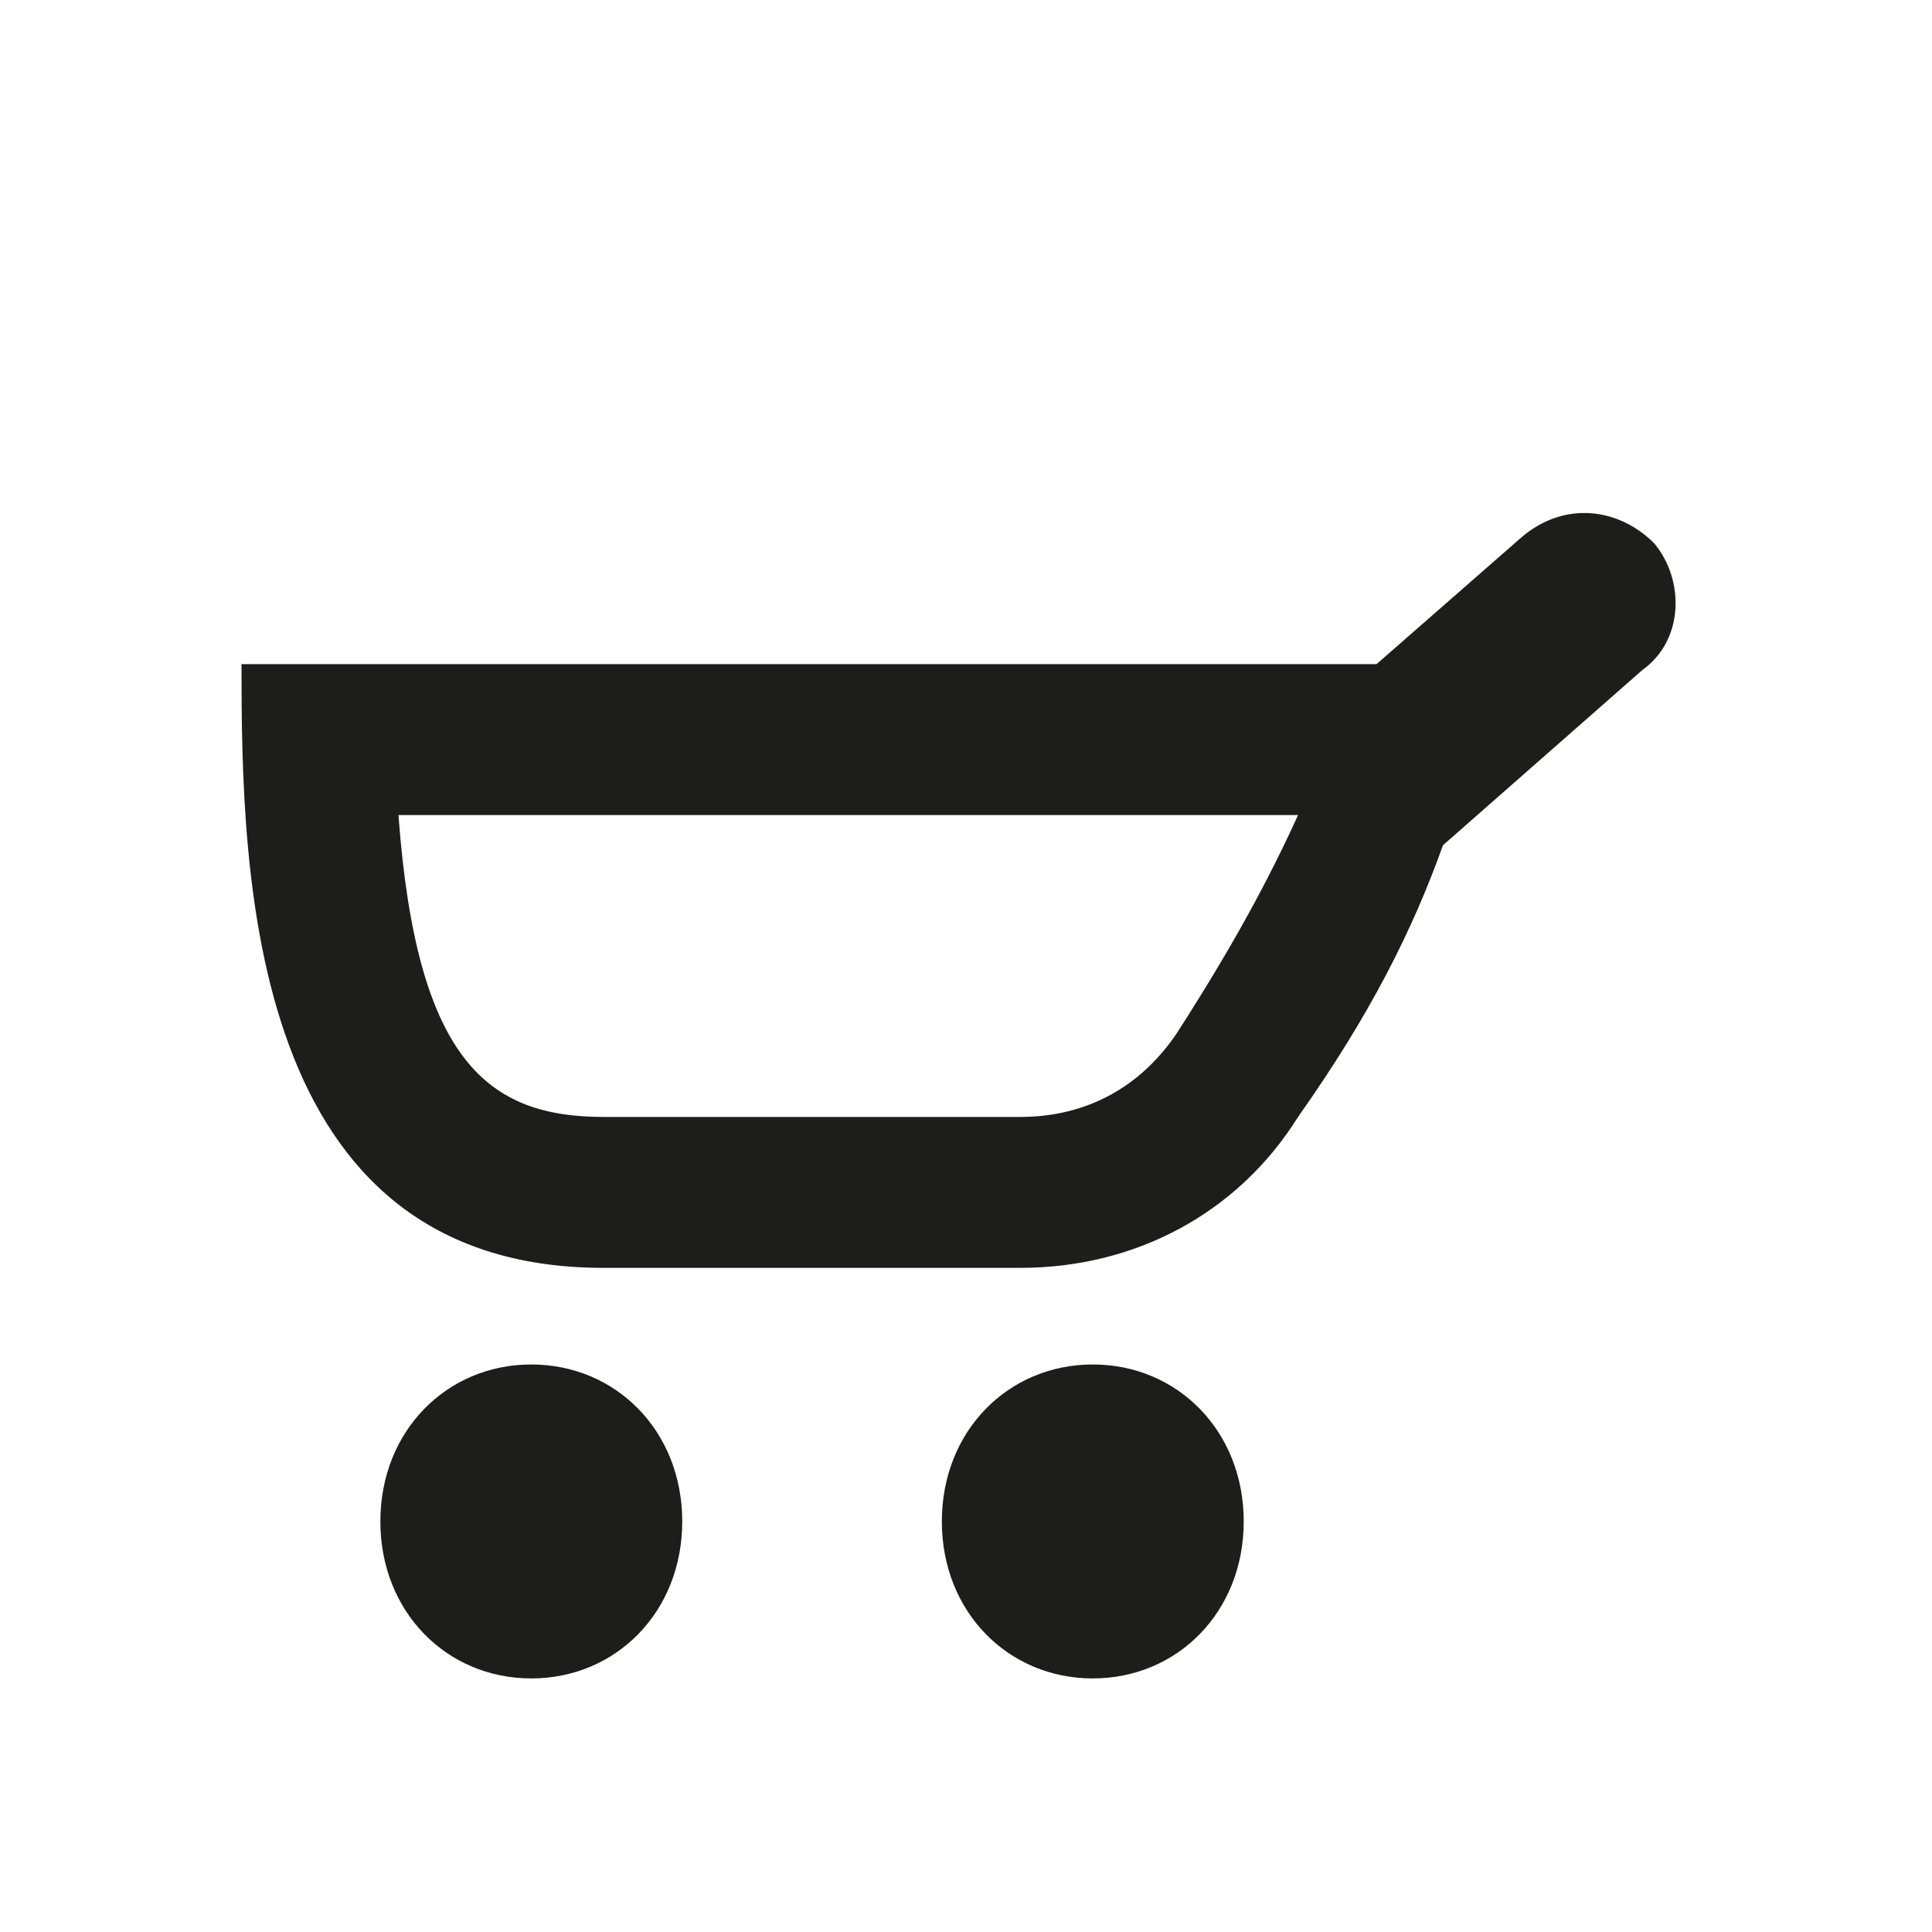 <?xml version="1.0" encoding="utf-8"?>
<!-- Generator: Adobe Illustrator 22.1.0, SVG Export Plug-In . SVG Version: 6.00 Build 0)  -->
<svg version="1.1" id="Слой_1" xmlns="http://www.w3.org/2000/svg" xmlns:xlink="http://www.w3.org/1999/xlink" x="0px" y="0px"
	 viewBox="0 0 32 32" style="enable-background:new 0 0 32 32;" xml:space="preserve">
<style type="text/css">
	.st0{fill-rule:evenodd;clip-rule:evenodd;fill:#1D1E1B;}
	.st1{fill:#1D1E1B;}
</style>
<g>
	<path class="st0" d="M8.8,22.6c1.4,0,2.5,1.1,2.5,2.6s-1.1,2.6-2.5,2.6s-2.5-1.1-2.5-2.6S7.4,22.6,8.8,22.6z"/>
</g>
<g>
	<path class="st0" d="M18.1,22.6c1.4,0,2.5,1.1,2.5,2.6s-1.1,2.6-2.5,2.6s-2.5-1.1-2.5-2.6S16.7,22.6,18.1,22.6z"/>
</g>
<g>
	<path class="st0" d="M27.4,9c-0.6-0.6-1.5-0.7-2.2-0.1L22.8,11H4c0,3.5,0.1,10,6,10h6.9c1.9,0,3.6-0.9,4.6-2.5
		c1.2-1.7,1.9-3.1,2.4-4.5l3.3-2.9C27.9,10.6,27.9,9.6,27.4,9z M19.5,17.1c-0.6,0.9-1.5,1.4-2.6,1.4H10c-1.9,0-3.1-0.9-3.4-5h14.9
		C21,14.6,20.4,15.7,19.5,17.1z"/>
</g>
</svg>
